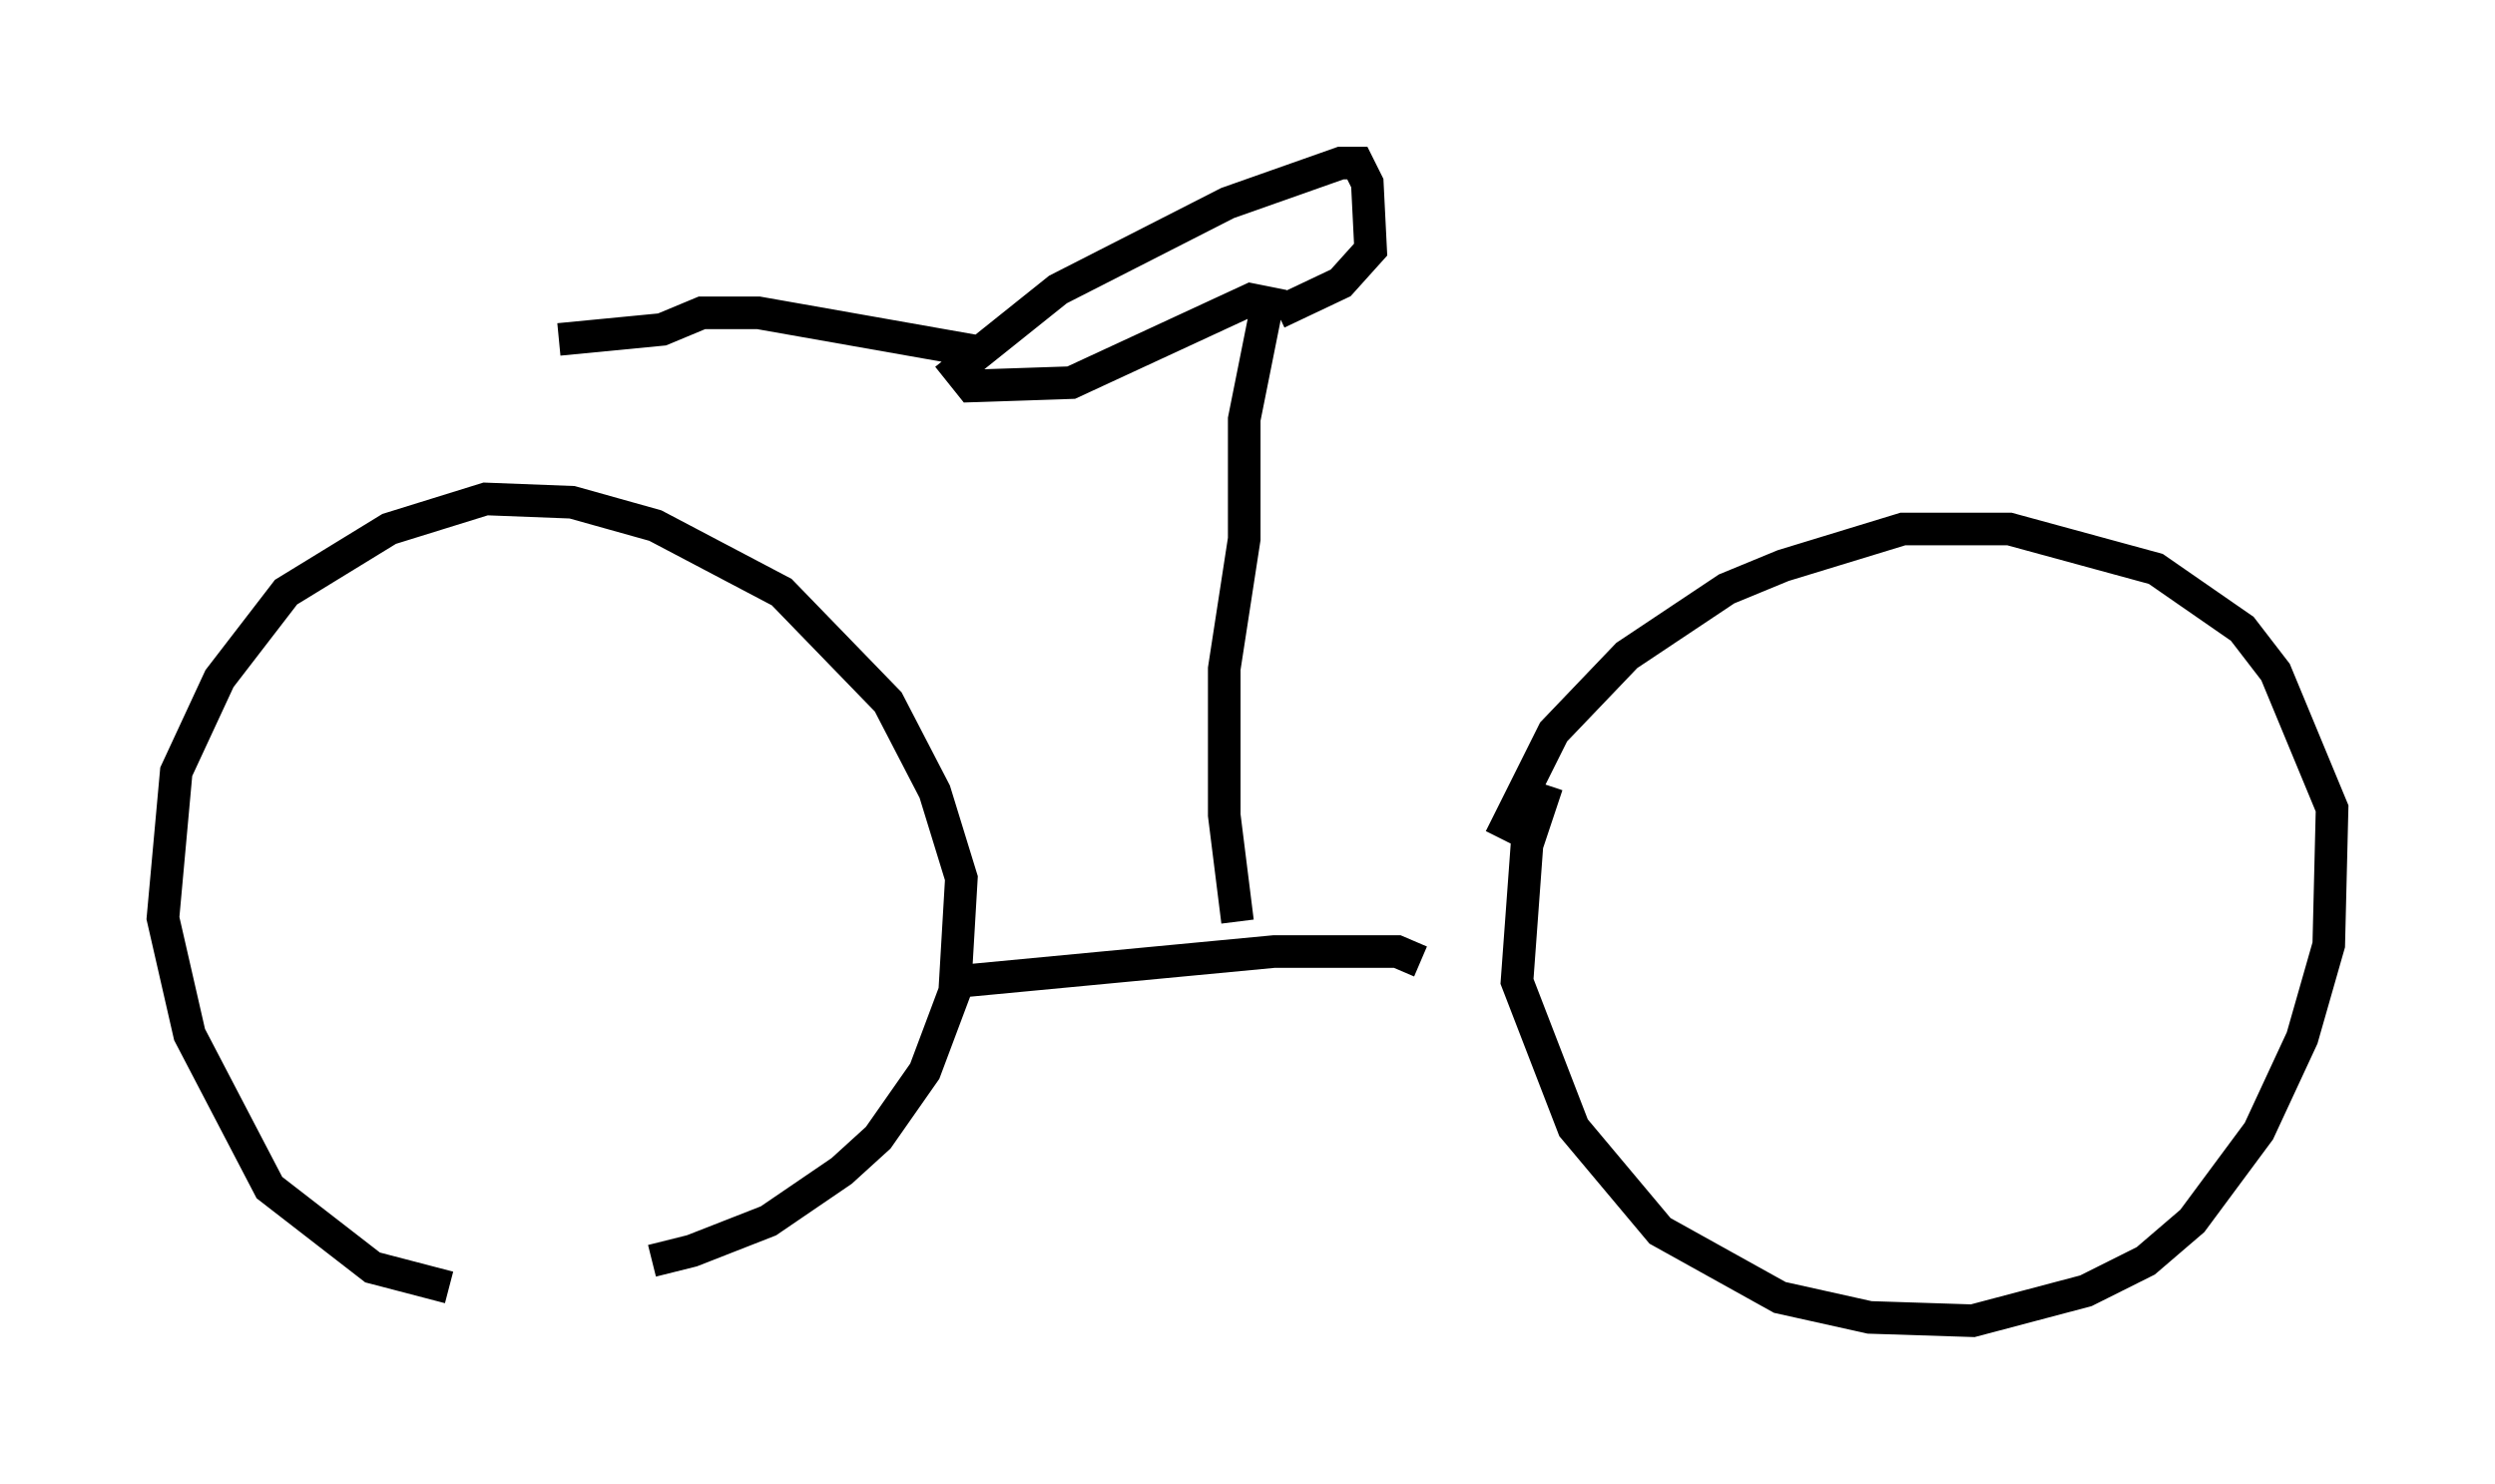 <?xml version="1.0" encoding="utf-8" ?>
<svg baseProfile="full" height="45.525" version="1.1" width="76.559" xmlns="http://www.w3.org/2000/svg" xmlns:ev="http://www.w3.org/2001/xml-events" xmlns:xlink="http://www.w3.org/1999/xlink"><defs /><rect fill="white" height="45.525" width="76.559" x="0" y="0" /><path d="M16.127, 38.484 m3.879, 0.204 l1.225, -0.306 2.348, -0.919 l2.246, -1.531 1.123, -1.021 l1.429, -2.042 0.919, -2.45 l0.204, -3.471 -0.817, -2.654 l-1.429, -2.756 -3.267, -3.369 l-3.879, -2.042 -2.552, -0.715 l-2.654, -0.102 -2.96, 0.919 l-3.165, 1.94 -2.042, 2.654 l-1.327, 2.858 -0.408, 4.492 l0.817, 3.573 2.45, 4.696 l3.165, 2.45 2.348, 0.613 m33.688, -15.415 l-0.613, 1.838 -0.306, 4.185 l1.735, 4.492 2.654, 3.165 l3.675, 2.042 2.756, 0.613 l3.165, 0.102 3.471, -0.919 l1.838, -0.919 1.429, -1.225 l2.042, -2.756 1.327, -2.858 l0.817, -2.858 0.102, -4.185 l-1.735, -4.185 -1.021, -1.327 l-2.654, -1.838 -4.492, -1.225 l-3.267, 0.0 -3.675, 1.123 l-1.735, 0.715 -3.063, 2.042 l-2.246, 2.348 -1.633, 3.267 m-16.64, 4.39 l9.698, -0.919 3.777, 0.0 l0.715, 0.306 m-5.615, -1.225 l-0.408, -3.267 0.0, -4.492 l0.613, -3.981 0.0, -3.675 l0.715, -3.573 -0.51, -0.102 l-5.513, 2.552 -3.063, 0.102 l-0.408, -0.51 3.063, -2.45 l5.206, -2.654 3.471, -1.225 l0.51, 0.0 0.306, 0.613 l0.102, 2.042 -0.919, 1.021 l-1.94, 0.919 m-8.983, 1.225 l-6.942, -1.225 -1.735, 0.0 l-1.225, 0.51 -3.165, 0.306 " fill="none" stroke="black" stroke-width="1" /></svg>